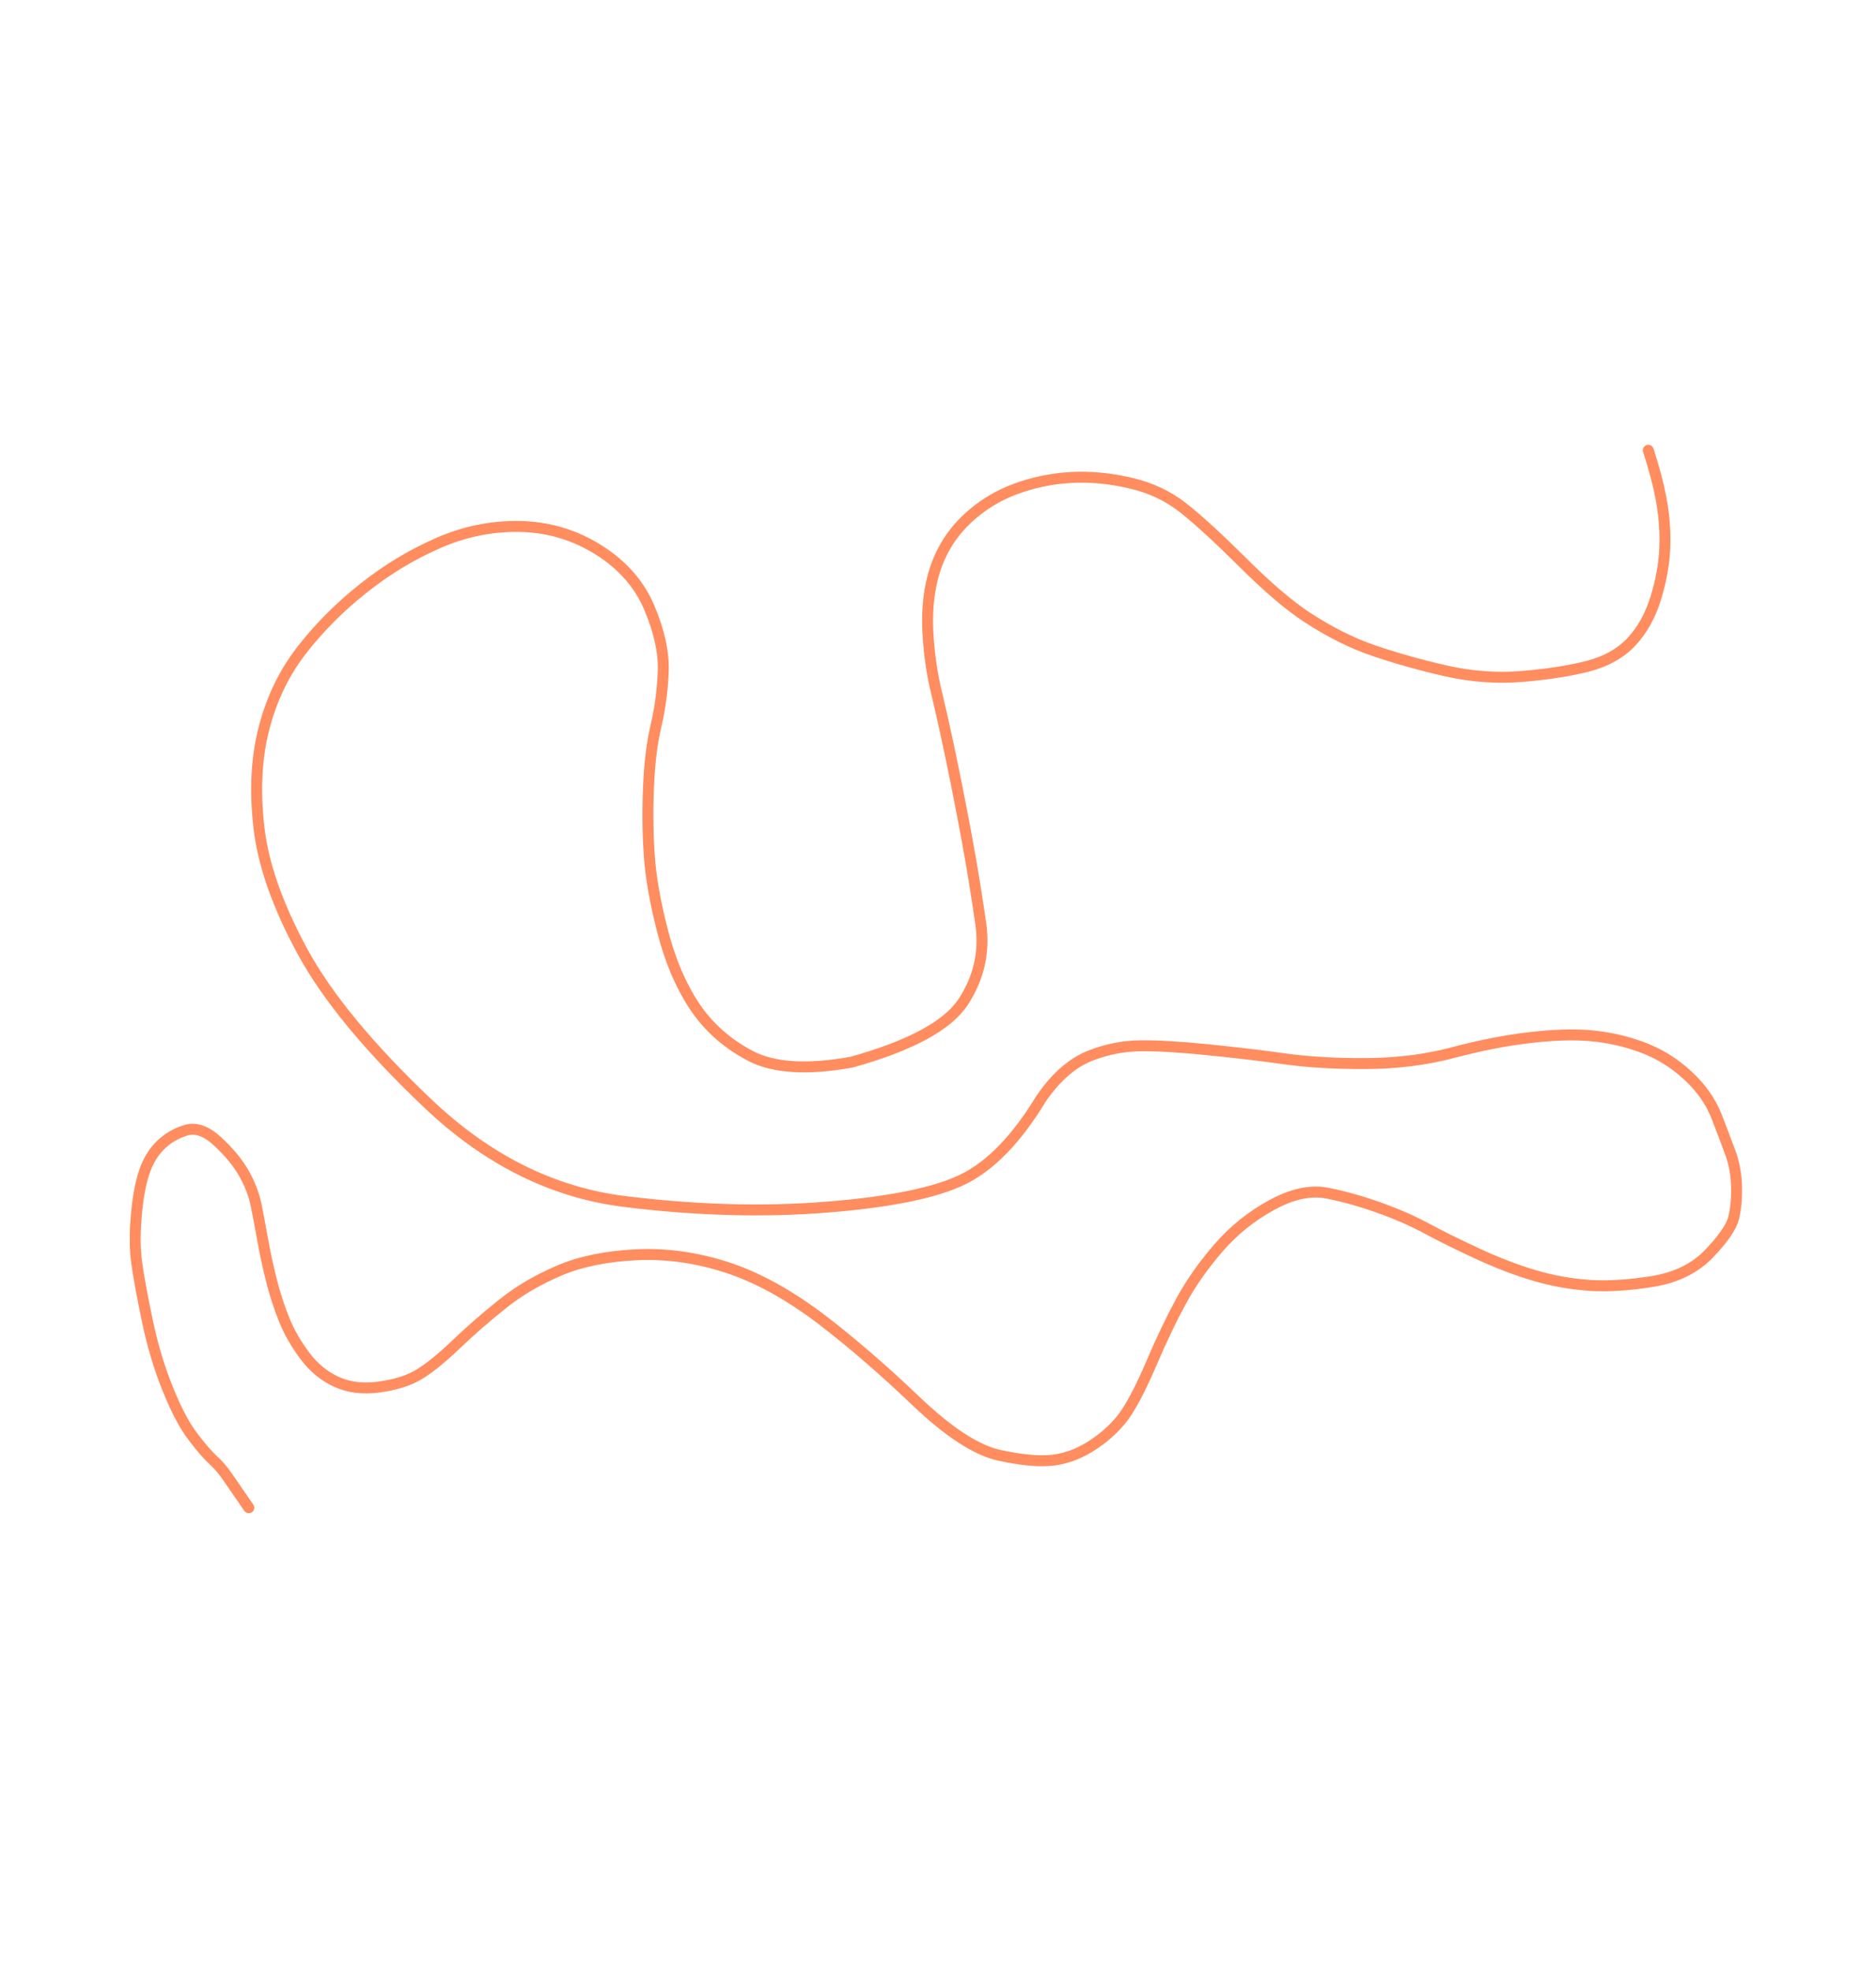 
<svg xmlns="http://www.w3.org/2000/svg" version="1.1" xmlns:xlink="http://www.w3.org/1999/xlink" preserveAspectRatio="none" x="0px" y="0px" width="1200px" height="1260px" viewBox="0 0 1200 1260">
<defs>
<path id="Layer0_0_1_STROKES" stroke="#FF8D5F" stroke-width="7" stroke-linejoin="round" stroke-linecap="round" fill="none" d="
M 1054.35 287.85
Q 1059.9 305.05 1062.4 318.1 1065.55 334.7 1064.9 350.3 1064.25 365.85 1059.05 382.6 1053.85 399.3 1043.5 410.35 1033.1 421.35 1015.85 425.85 998.6 430.3 974.1 432.4 949.55 434.45 924.95 428.9 900.3 423.3 878.5 415.85 857.65 408.75 835.75 394.4 819 383.4 795.35 359.95 771.7 336.45 757.15 324.9 742.6 313.3 722.9 308.75 703.15 304.2 684.75 305.25 666.3 306.3 648.85 312.85 633.9 318.55 622 328.7 609.6 339.25 602.75 352.85 591.65 374.7 593.65 406.25 594.8 425.25 599.15 443.25 603.5 461.2 608.75 486.5 614 511.8 618.75 537.7 623.5 563.6 627.35 590.45 631.2 617.3 616.25 640.3 601.25 663.25 544.75 679 502.1 686.7 479.8 674.9 457.45 663.05 444.3 643.35 431.15 623.6 423.95 595.7 416.7 567.8 415.3 546.65 413.85 525.45 414.85 502.7 415.8 479.95 419.7 463.6 423.55 447.25 424.25 429.2 424.9 411.1 415.35 388.5 405.75 365.9 382.9 351.55 360 337.15 332.8 336.55 305.55 336 280.05 347.25 254.5 358.45 231.95 376.45 209.4 394.4 192.75 415.95 176.1 437.45 168.85 465.65 161.55 493.85 165.65 529.15 169.7 564.45 193.4 608.1 217.05 651.75 273.9 705.65 330.75 759.5 399.25 768.05 467.75 776.55 528.8 771.7 589.8 766.85 616.25 753.8 642.65 740.7 665.85 702.5 680.2 681.45 697.85 674.7 713.35 668.7 729.6 668.55 745.85 668.35 772.9 671.1 799.95 673.8 822.2 676.95 844.4 680.05 874 679.9 903.55 679.75 929.45 672.9 955.3 666.05 978.2 663.35 1001.05 660.65 1017.55 662.1 1034.05 663.55 1050.15 669.4 1066.2 675.25 1079.25 687.2 1092.3 699.1 1098 713.65 1103.65 728.15 1107.1 737.65 1110.5 747.15 1110.8 758.7 1111.05 770.2 1108.9 778.75 1106.7 787.35 1093.2 801.45 1079.7 815.5 1057.05 819.2 1034.35 822.85 1016.55 821.7 998.7 820.45 981.6 815.4 964.45 810.35 945.25 801.5 926.05 792.6 912.6 785.35 899.1 778.05 882.05 772 864.95 765.9 849.05 762.75 833.15 759.6 813.55 770.3 793.95 780.95 779.4 797.75 764.85 814.55 755.55 831.7 746.2 848.85 736.95 870.5 727.7 892.15 720.45 903.1 713.2 914 700.4 922.8 687.6 931.6 674.3 933.35 661 935.1 639.1 930.3 617.15 925.45 585.8 895.55 554.45 865.6 525 843.1 493.55 819.4 464.6 810.1 435.6 800.75 406.85 802.15 378.1 803.55 357.7 812.25 337.3 820.95 321.85 833.25 306.35 845.5 291.85 859.35 277.3 873.2 267.5 878.95 257.65 884.65 242.4 886.7 227.15 888.75 215.4 883.45 203.6 878.15 195.05 866.8 186.5 855.4 181.8 843.7 177.05 832 173.65 818.6 170.25 805.15 168.1 792.95 165.9 780.7 163.9 770.7 161.9 760.65 156.2 750.4 150.45 740.15 139.4 729.85 128.3 719.5 118.65 722.6 108.95 725.7 102.25 732.5 95.5 739.3 92.05 750 88.55 760.7 87.15 777.6 85.7 794.5 87.45 807.35 89.2 820.15 94.2 844.1 99.2 868 107.3 887.9 115.3 907.75 123.25 918.2 131.15 928.65 136.2 933.25 141.25 937.85 145.4 943.9 149.55 949.95 159.15 963.85"/>
</defs>

<g transform="matrix( 1, 0, 0, 1, 0,0) ">
<use xlink:href="#Layer0_0_1_STROKES"/>
</g>
</svg>
